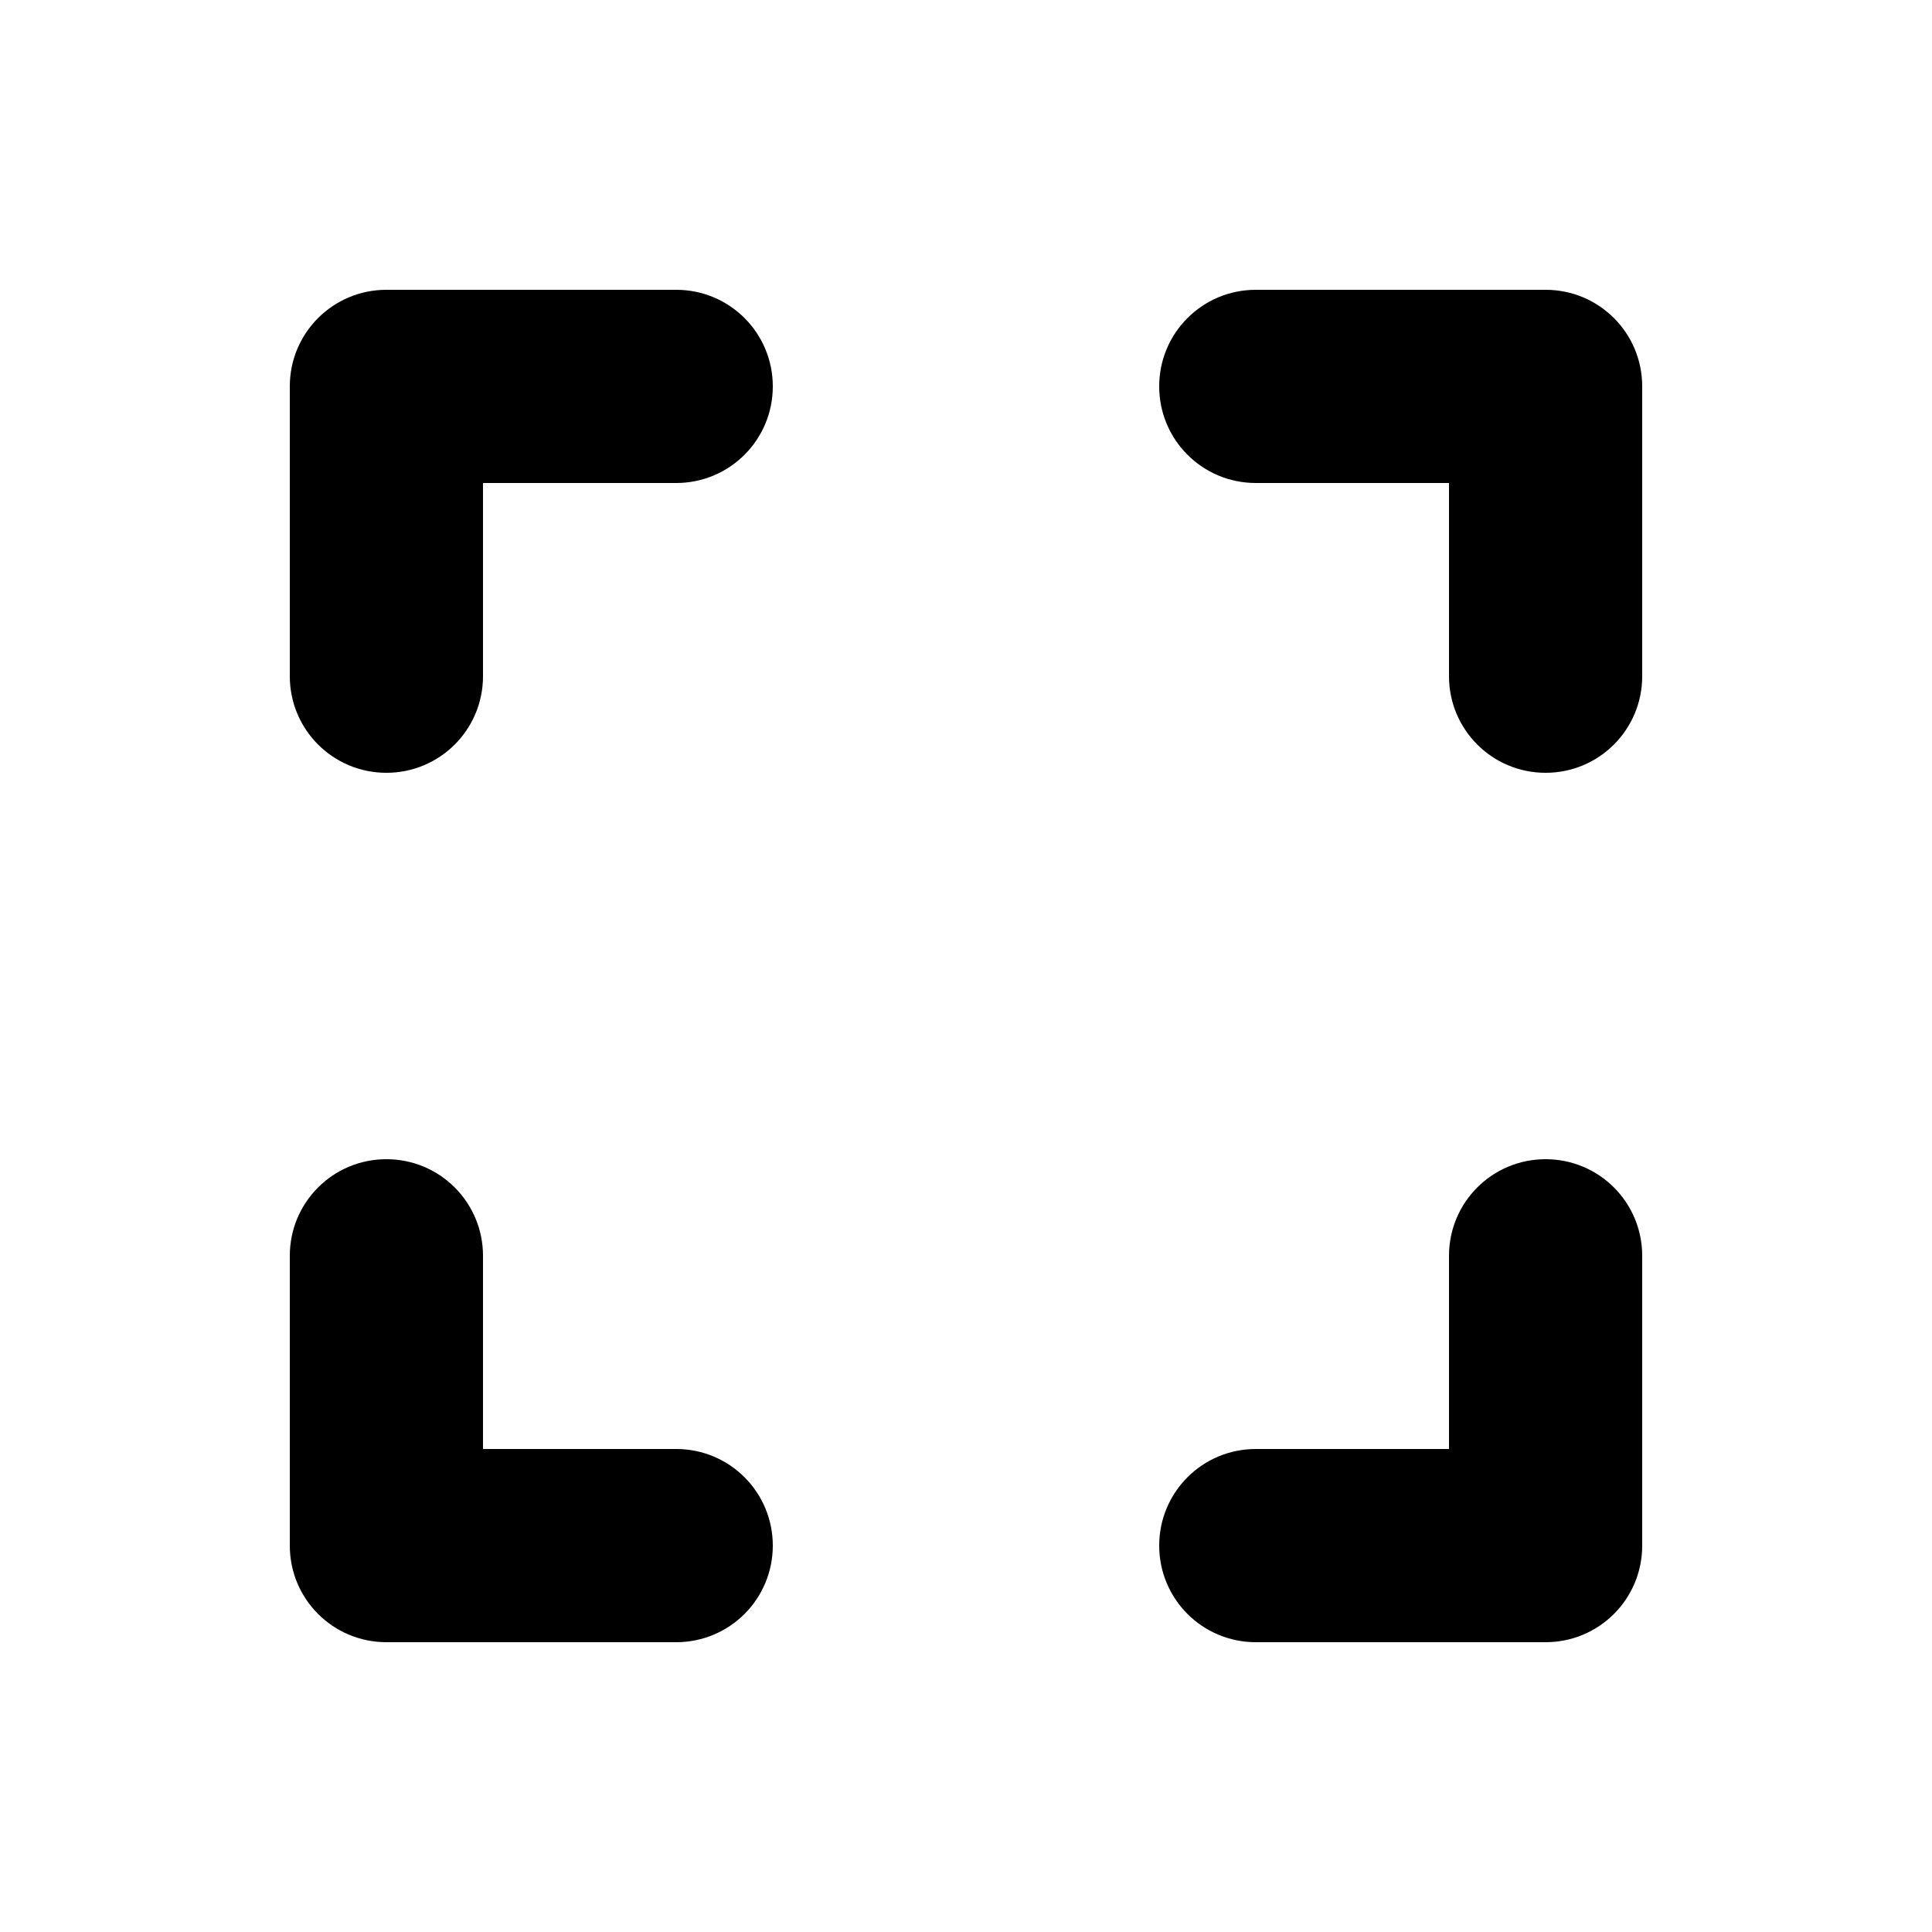<svg xmlns="http://www.w3.org/2000/svg" viewBox="0 0 640 640"><!--! Font Awesome Free 7.0.1 by @fontawesome - https://fontawesome.com License - https://fontawesome.com/license/free (Icons: CC BY 4.0, Fonts: SIL OFL 1.1, Code: MIT License) Copyright 2025 Fonticons, Inc.--><path fill="currentColor" d="M128 96c-17.7 0-32 14.3-32 32v96c0 17.7 14.3 32 32 32s32-14.3 32-32v-64h64c17.7 0 32-14.3 32-32s-14.3-32-32-32zm32 320c0-17.7-14.3-32-32-32s-32 14.3-32 32v96c0 17.7 14.3 32 32 32h96c17.7 0 32-14.3 32-32s-14.3-32-32-32h-64zM416 96c-17.7 0-32 14.3-32 32s14.3 32 32 32h64v64c0 17.7 14.3 32 32 32s32-14.3 32-32v-96c0-17.7-14.3-32-32-32zm128 320c0-17.7-14.3-32-32-32s-32 14.3-32 32v64h-64c-17.7 0-32 14.3-32 32s14.3 32 32 32h96c17.7 0 32-14.3 32-32z"/></svg>